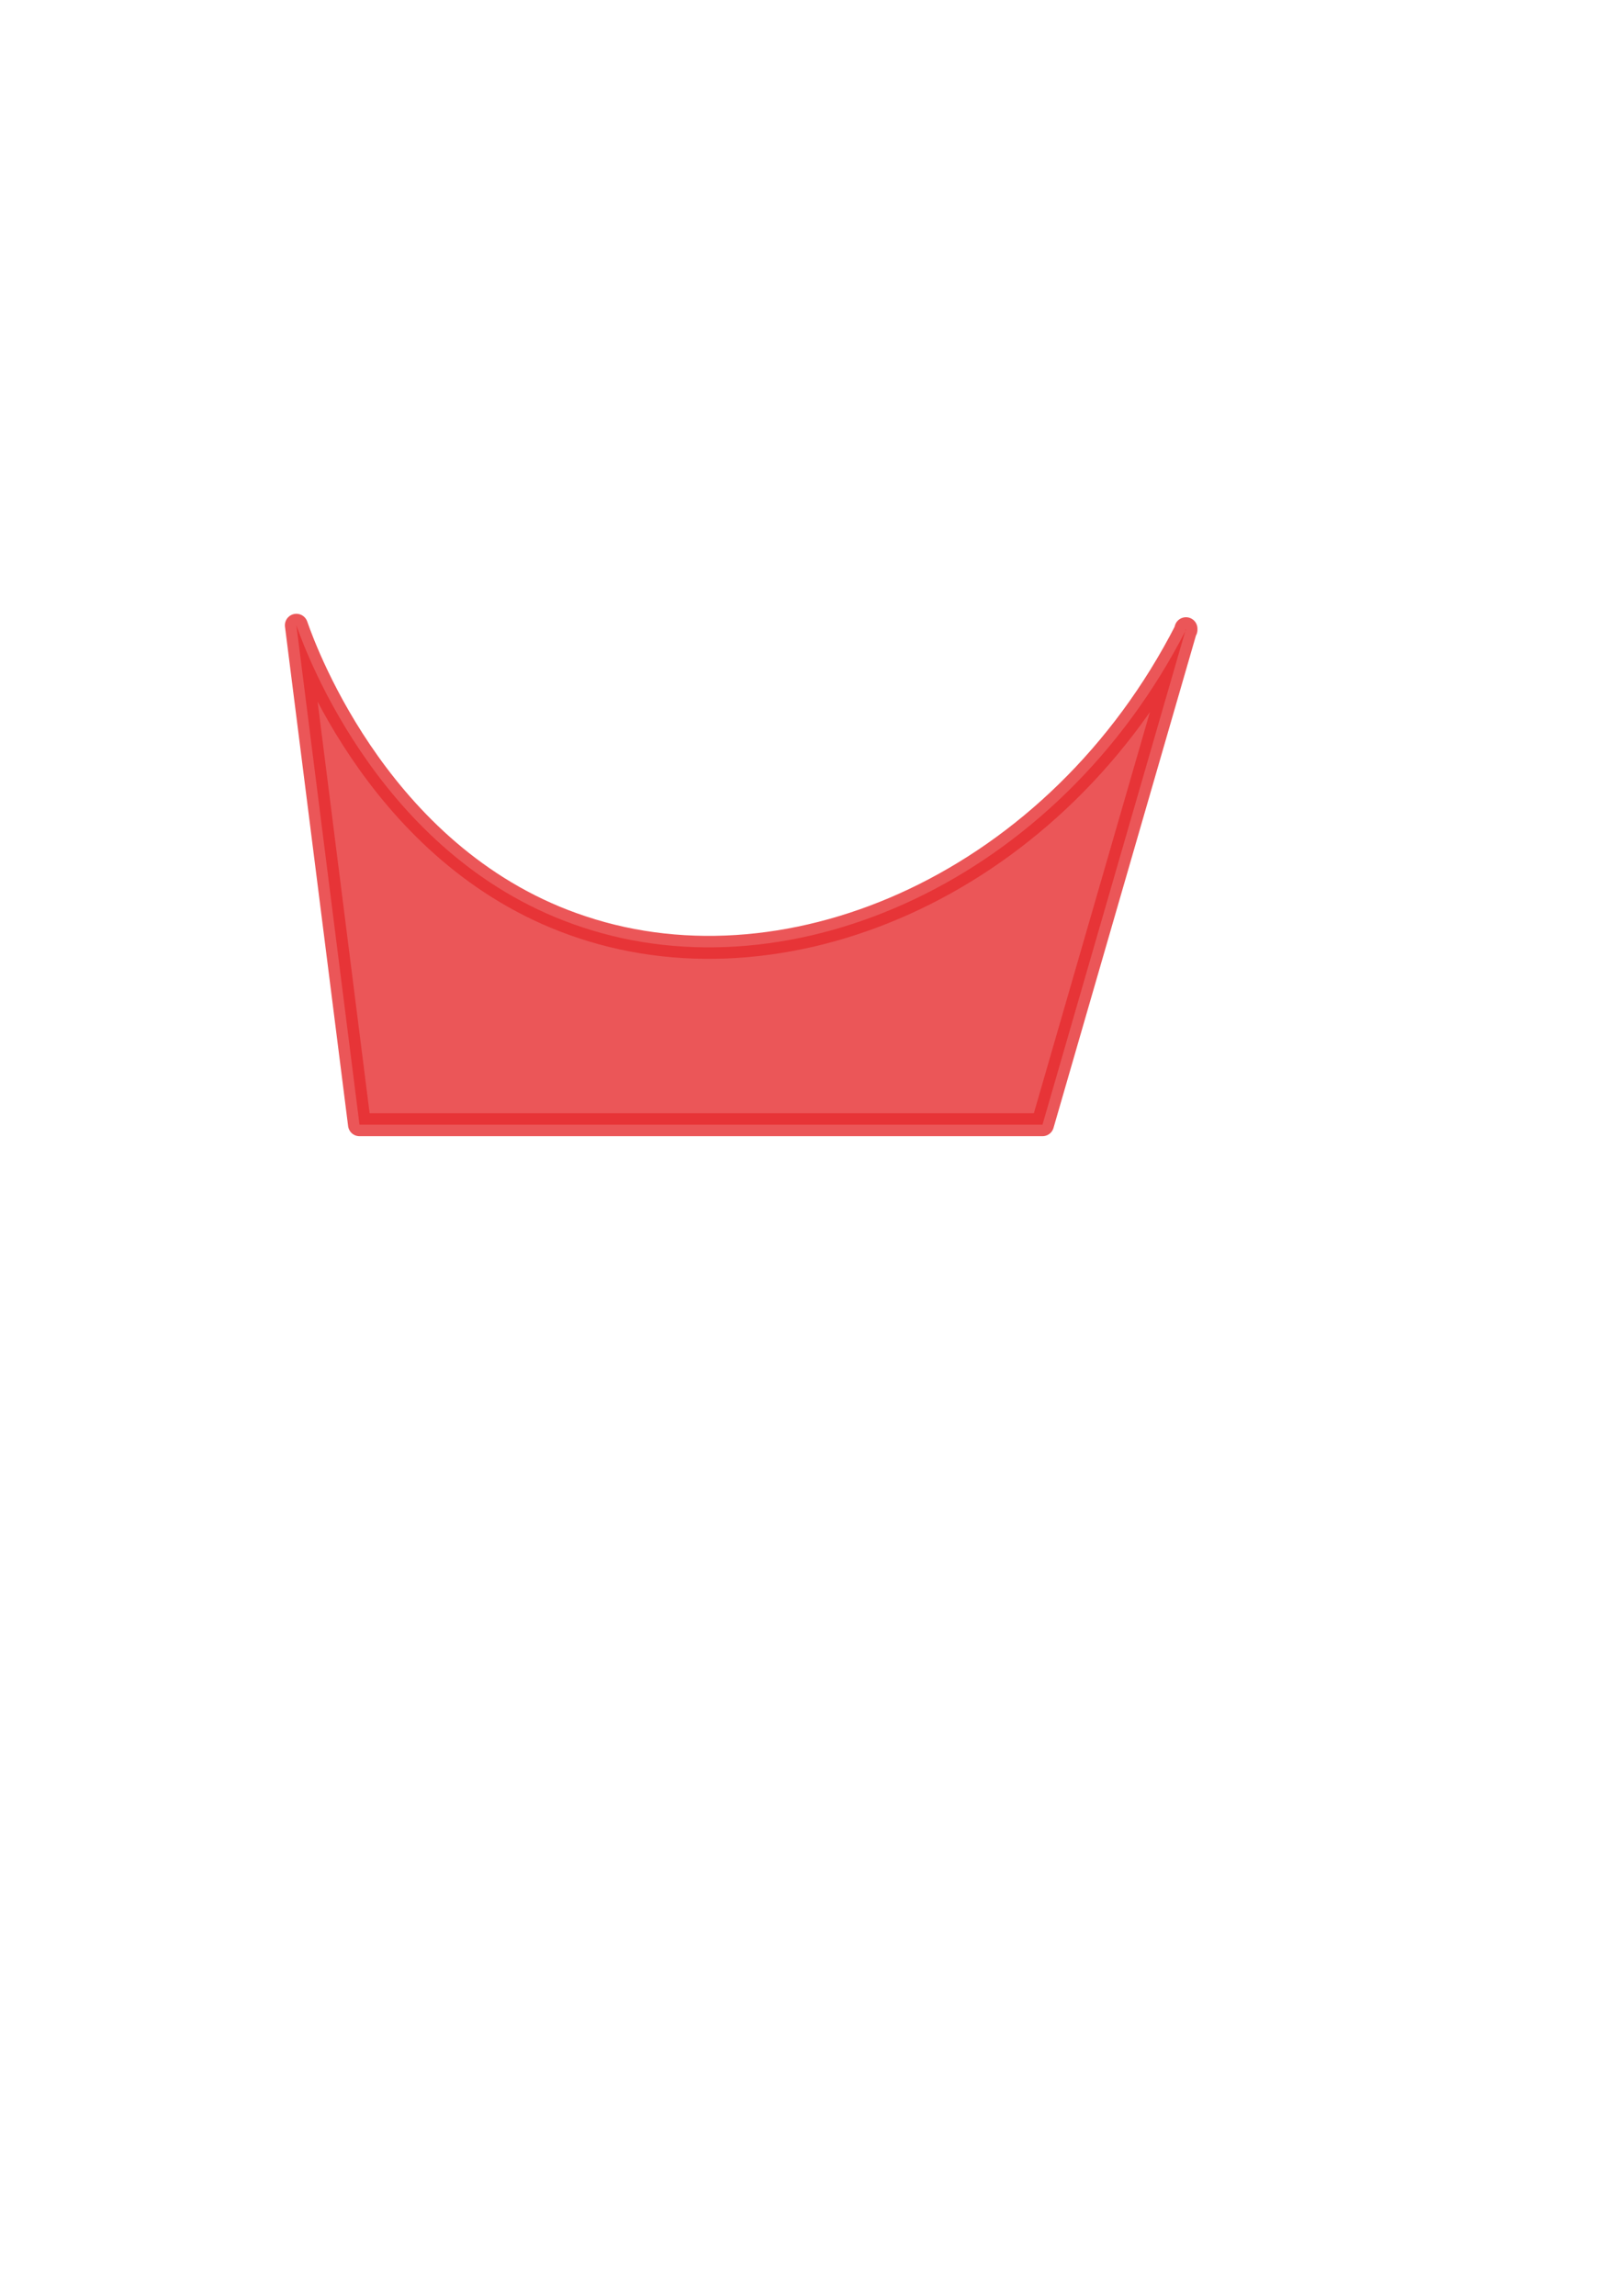 <svg width="14" height="20" viewBox="0 0 14 20" fill="none" xmlns="http://www.w3.org/2000/svg">
<path opacity="0.8" d="M10.332 5.486C9.212 7.676 6.902 8.686 5.072 8.076C3.342 7.506 2.672 5.706 2.582 5.446L3.132 9.796H9.082L10.332 5.476V5.486Z" fill="#E62C2F" stroke="#E62C2F" stroke-width="0.2" stroke-linecap="round" stroke-linejoin="round"/>
</svg>
